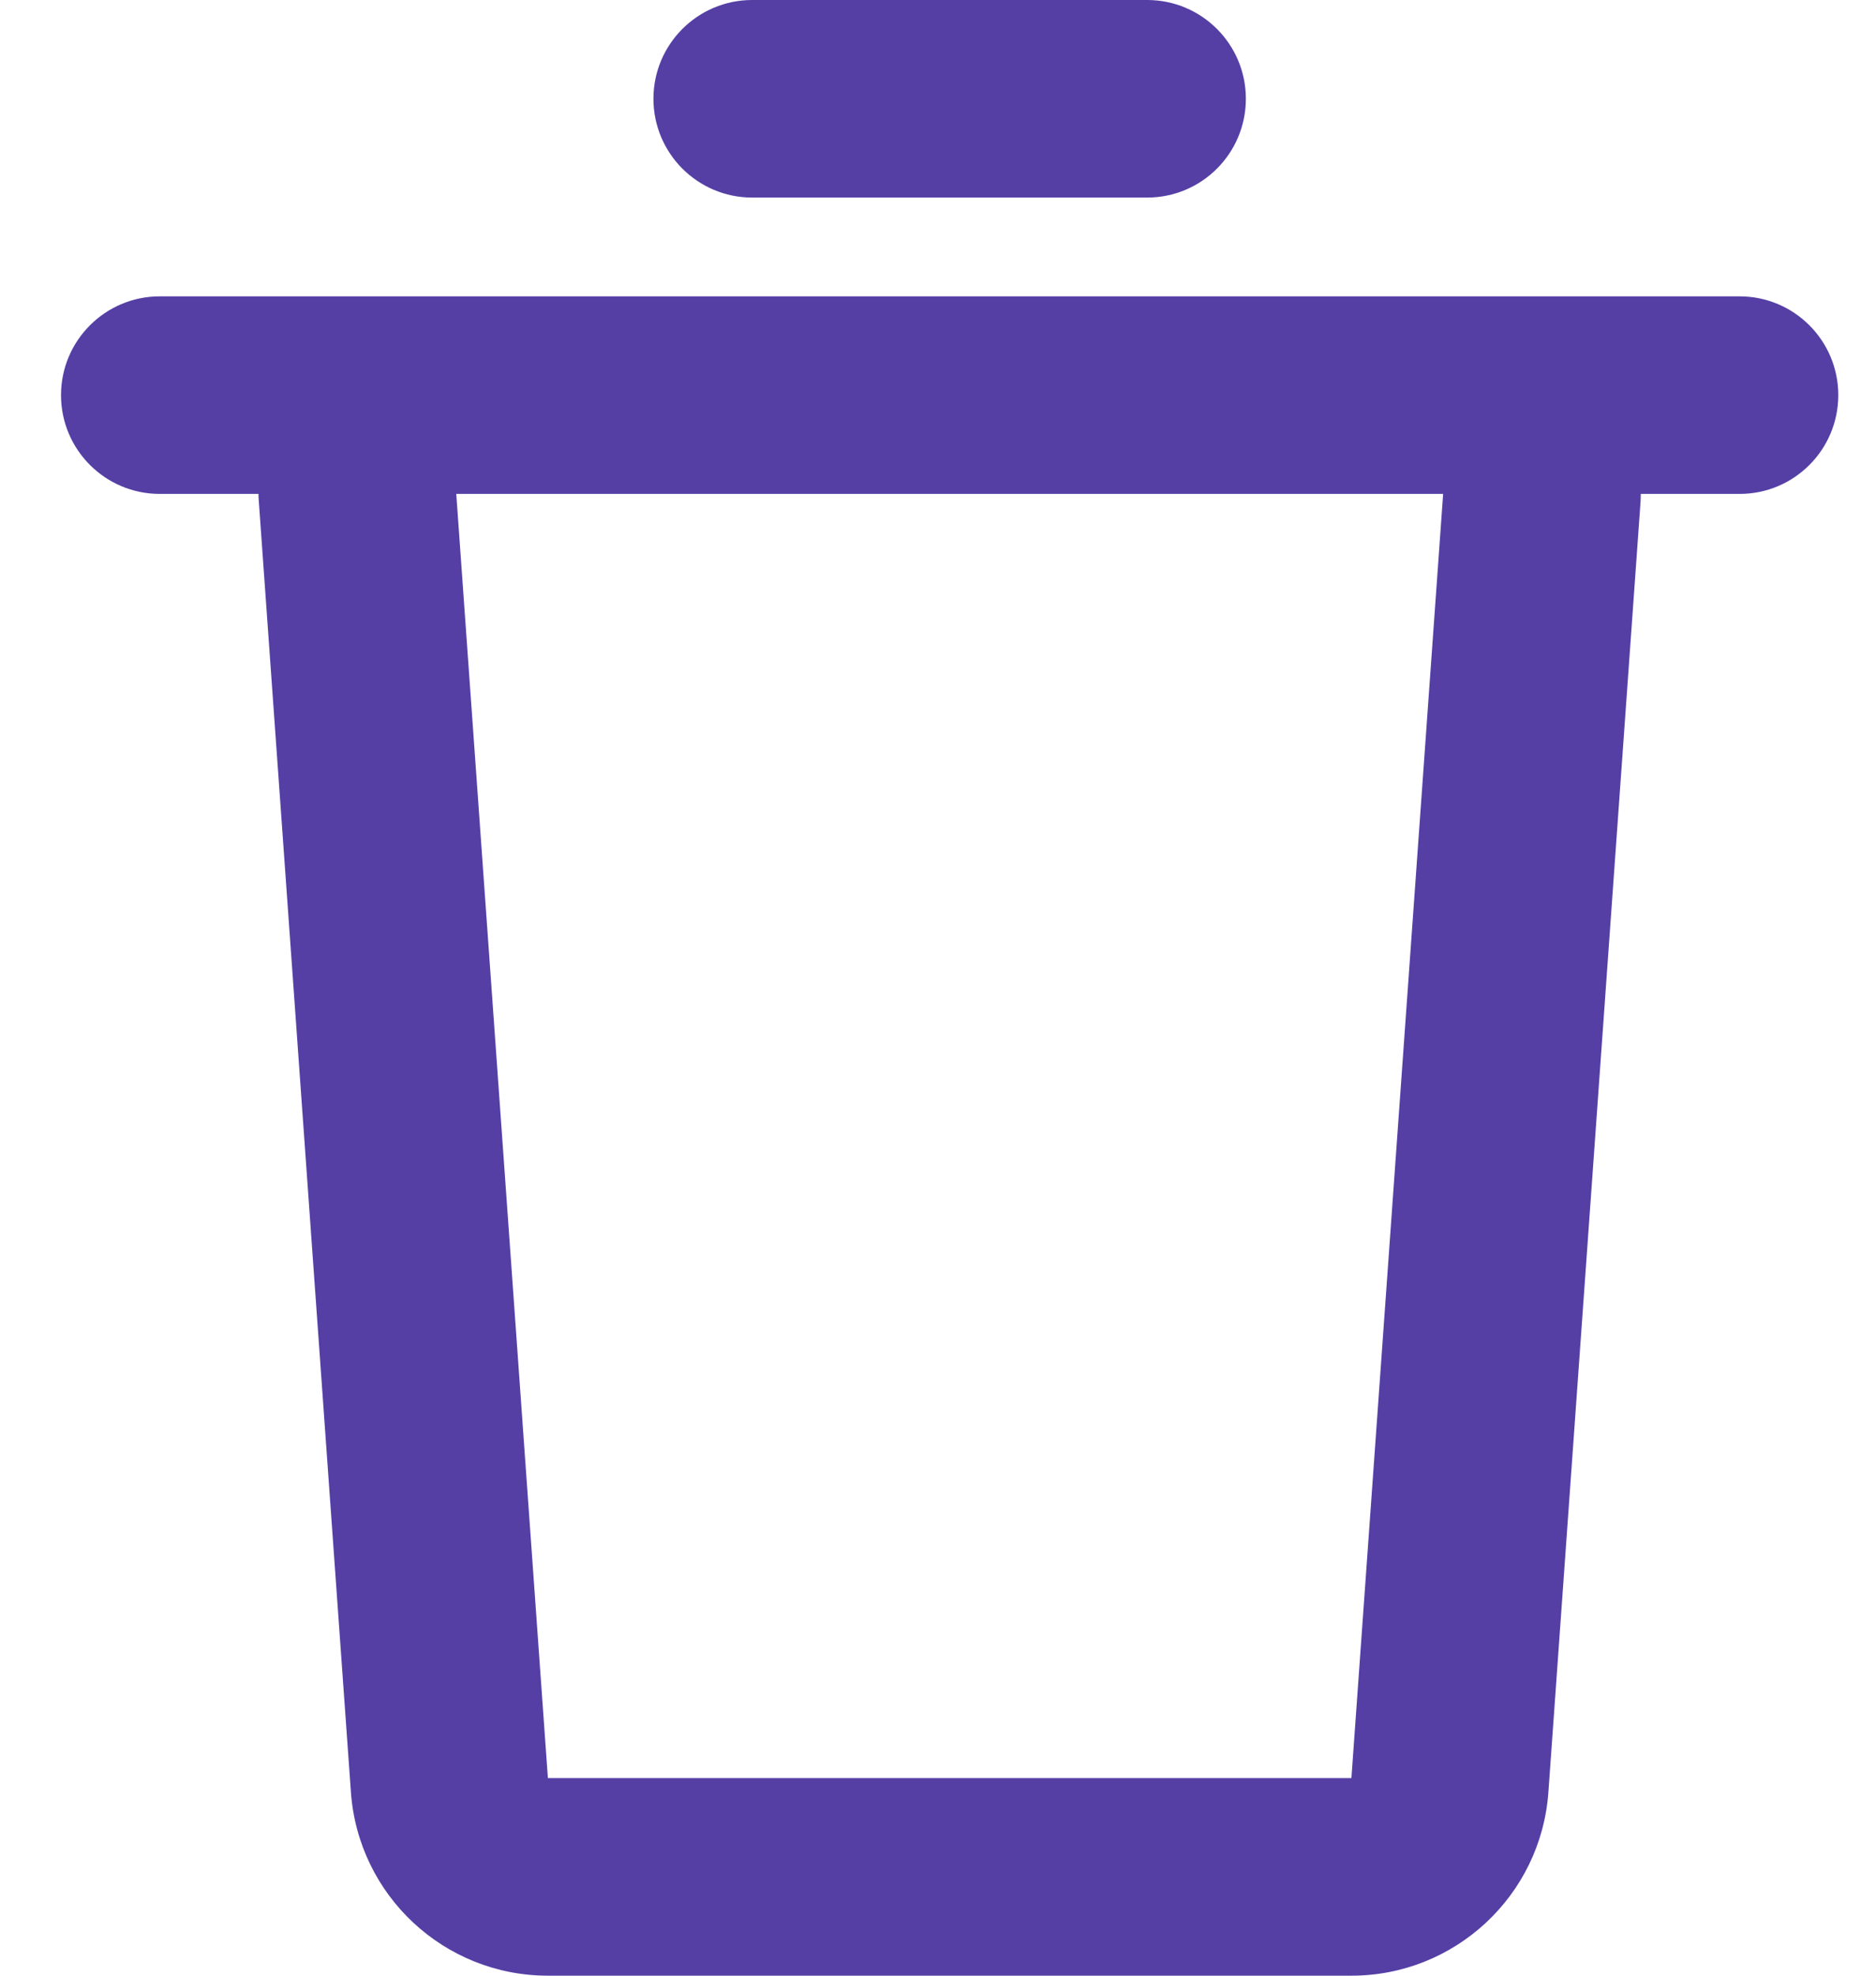 <svg width="19" height="20" viewBox="0 0 19 20" fill="none" xmlns="http://www.w3.org/2000/svg">
<path d="M17.618 3C18.171 3 18.618 3.448 18.618 4C18.618 4.552 18.171 5 17.618 5H16.618L16.616 5.071L15.682 18.142C15.607 19.189 14.736 20 13.687 20H5.549C4.5 20 3.629 19.189 3.554 18.142L2.621 5.071C2.619 5.047 2.618 5.024 2.618 5H1.618C1.066 5 0.618 4.552 0.618 4C0.618 3.448 1.066 3 1.618 3H17.618ZM14.616 5H4.621L5.549 18H13.687L14.616 5ZM11.618 0C12.171 0 12.618 0.448 12.618 1C12.618 1.552 12.171 2 11.618 2H7.618C7.066 2 6.618 1.552 6.618 1C6.618 0.448 7.066 0 7.618 0H11.618Z" fill="#553FA5"/>
</svg>
